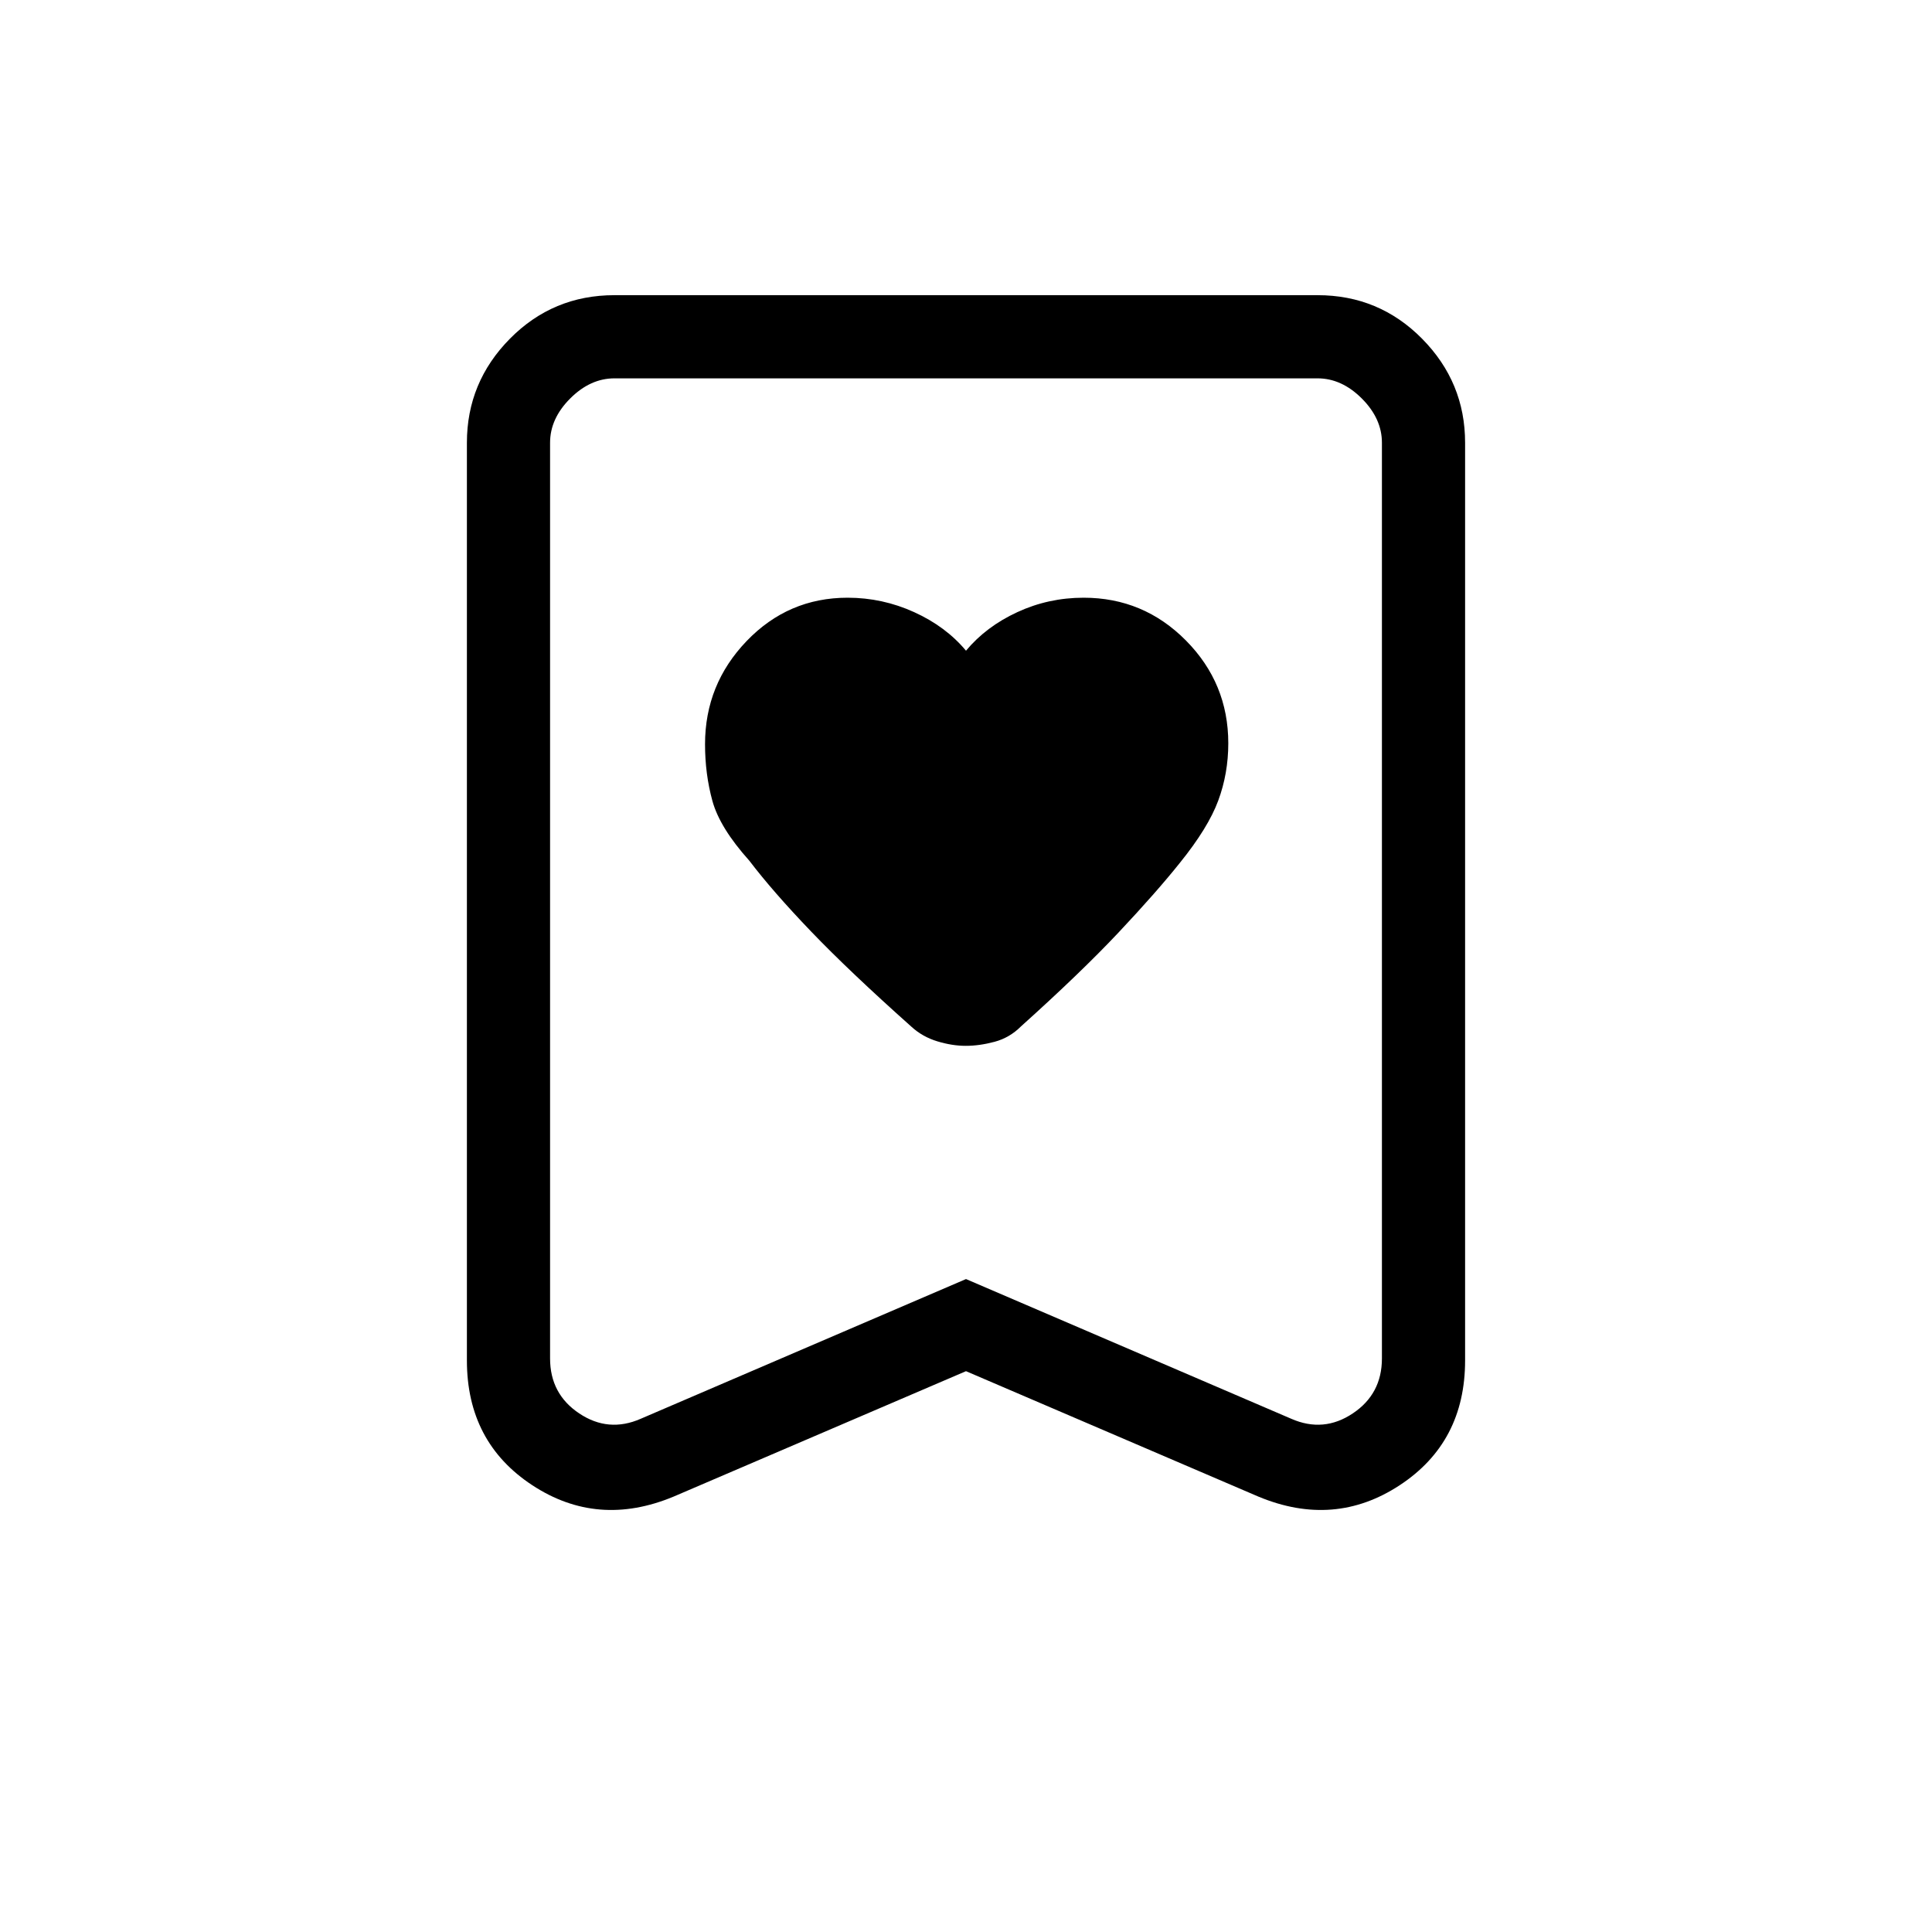 <svg xmlns="http://www.w3.org/2000/svg" height="40" viewBox="0 -960 960 960" width="40"><path d="M480-636.67q-10-12-25.76-19.16-15.77-7.17-33.07-7.17-29.5 0-50.17 21.53t-20.67 51.27q0 14.87 3.67 28.2t18.33 29.67Q384-517 402.96-497.22q18.95 19.77 49.92 47.39 5.45 5 12.83 7.25t14.17 2.25q6.8 0 14.29-2 7.5-2 13.16-7.67 29.67-26.67 48.45-46.63t30.55-34.7q14-17.34 19-30.84t5-28.5q0-29.81-21.05-51.07Q568.22-663 538.45-663q-17.45 0-32.95 7.17-15.5 7.16-25.5 19.16Zm0 358-145.33 62.34Q297-200.67 264.5-222 232-243.34 232-284v-456q0-30.06 21.38-51.7 21.38-21.63 51.95-21.63h349.34q30.57 0 51.95 21.63Q728-770.06 728-740v456q0 40.66-32.5 62-32.5 21.33-70.17 5.67L480-278.67Zm0-45.77L641.67-255q16 7 30.5-2.67 14.5-9.66 14.5-27.33v-455q0-12-10-22t-22-10H305.33q-12 0-22 10t-10 22v455q0 17.67 14.5 27.33 14.5 9.67 30.5 2.67L480-324.44ZM480-772H273.33h413.34H480Z"/></svg>